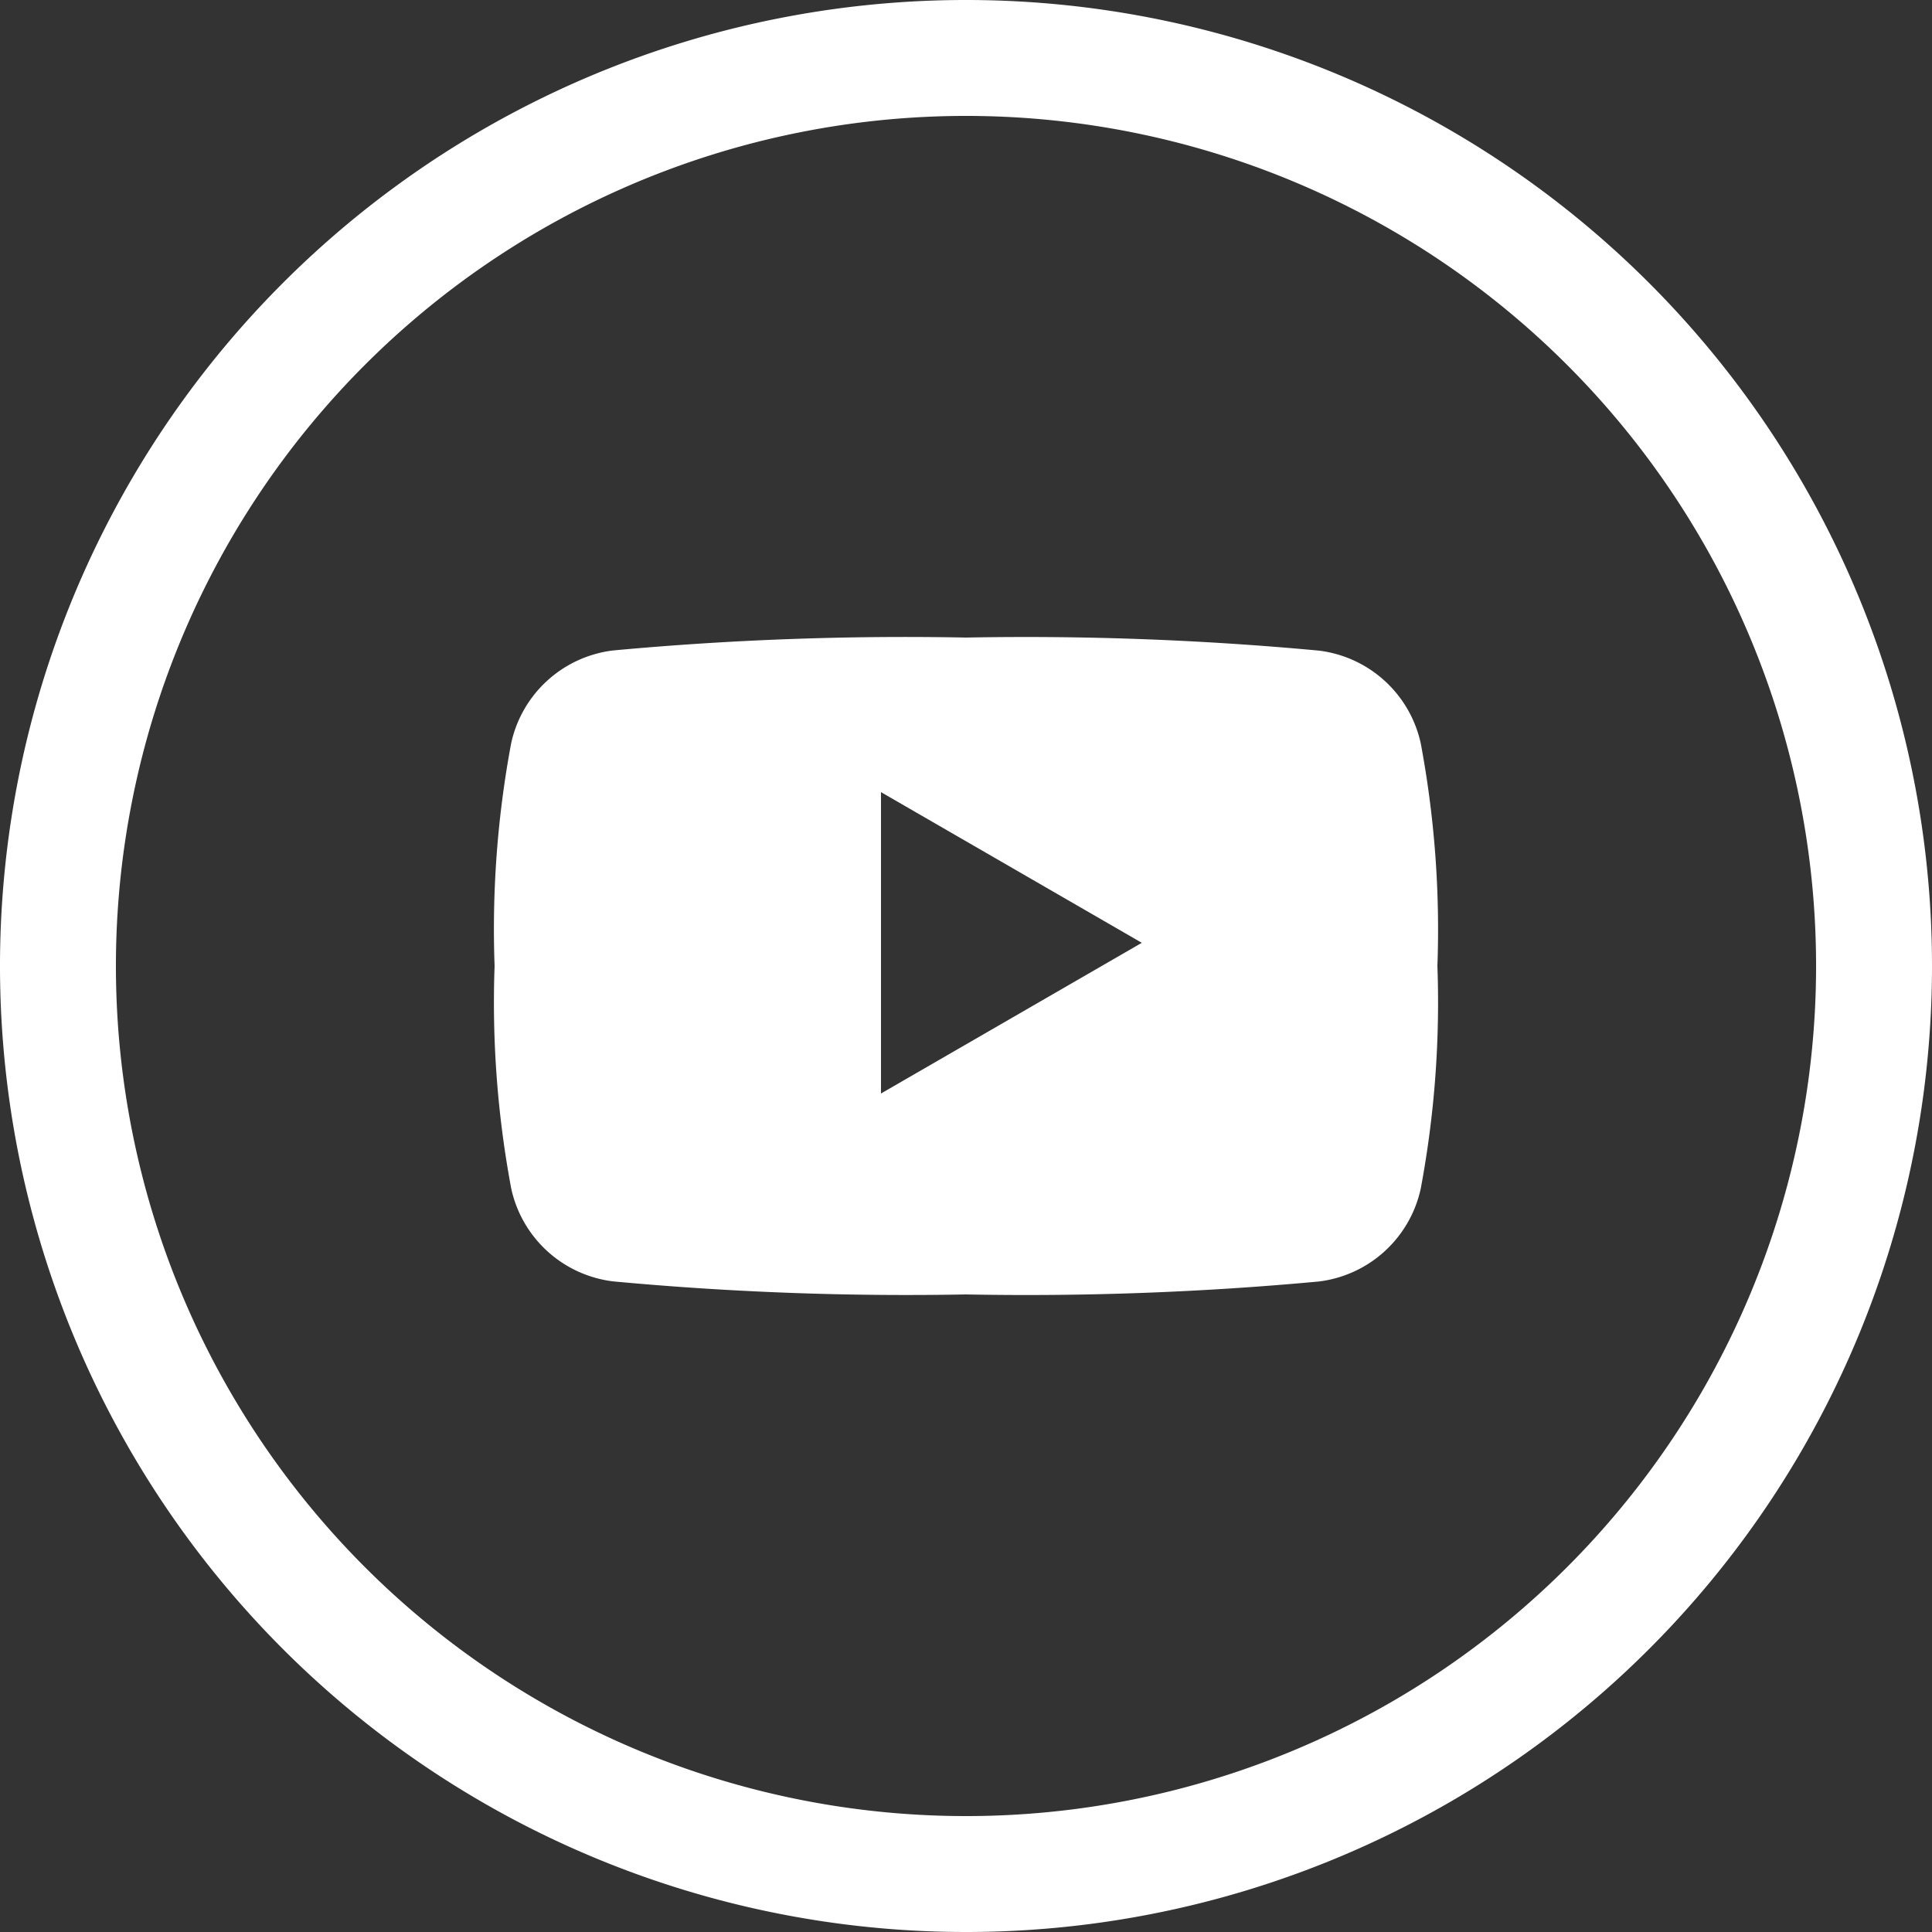<svg id="iconfinder_YouTube_194904" xmlns="http://www.w3.org/2000/svg" width="50" height="50" viewBox="0 0 50 50">
  <rect x="0" y="0" width="50" height="50" fill="#333333" stroke="none"/>
  <g id="YouTube">
    <path id="Oval-1" d="M50,25A25,25,0,1,0,25,50,25,25,0,0,0,50,25Zm-3,0A22,22,0,1,0,25,47,22,22,0,0,0,47,25ZM36.768,30.765a3.081,3.081,0,0,1-2.636,2.4A81.9,81.9,0,0,1,25,33.5a81.9,81.9,0,0,1-9.133-.338,3.08,3.08,0,0,1-2.636-2.4A26.14,26.14,0,0,1,12.8,25a26.159,26.159,0,0,1,.429-5.766,3.08,3.08,0,0,1,2.636-2.4A81.9,81.9,0,0,1,25,16.5a81.9,81.9,0,0,1,9.133.338,3.08,3.08,0,0,1,2.636,2.4A26.137,26.137,0,0,1,37.2,25,26.153,26.153,0,0,1,36.768,30.765ZM22.8,20.5l6.75,3.9-6.75,3.9Zm0,0" fill="#fff" fill-rule="evenodd"/>
  </g>
</svg>
